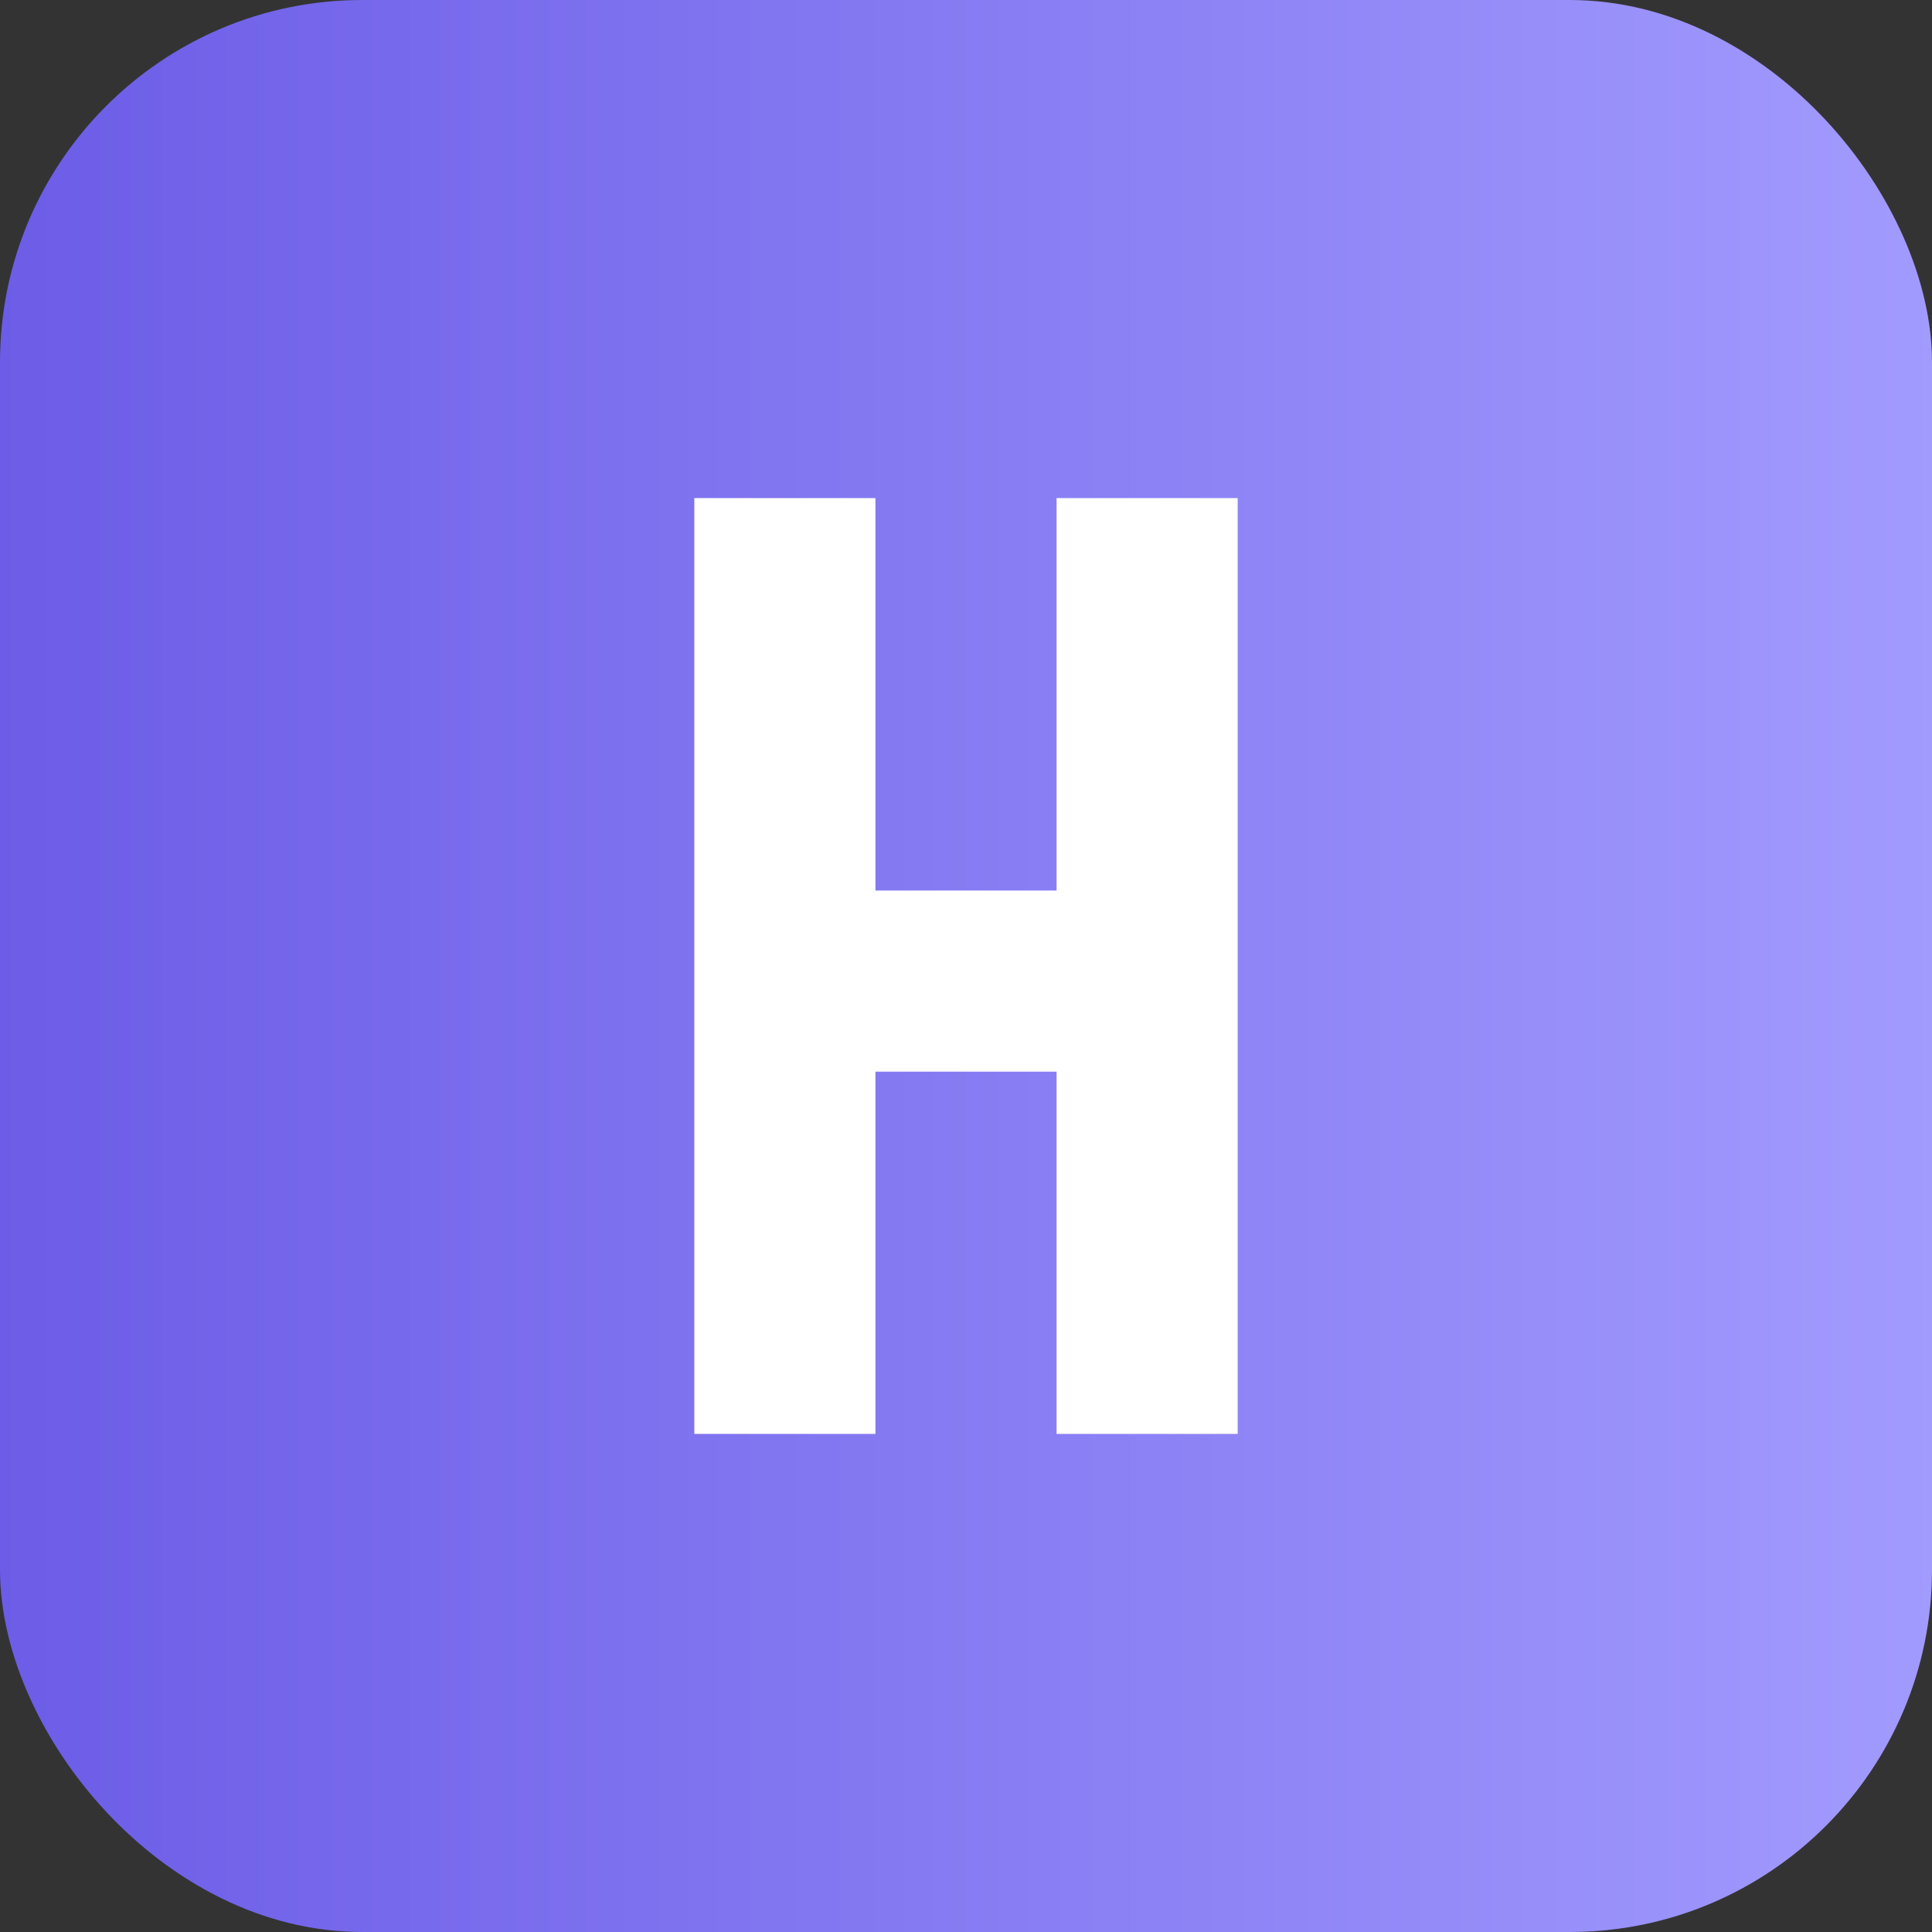 <!-- Replace paths/colors with your logo -->
<svg xmlns="http://www.w3.org/2000/svg" viewBox="0 0 256 256">
  <rect x="0" y="0" width="256" height="256" fill="#333333" stroke="none"/>
  <defs>
    <linearGradient id="g" x1="0" x2="1">
      <stop offset="0" stop-color="#6C5CE7"/>
      <stop offset="1" stop-color="#A29BFE"/>
    </linearGradient>
  </defs>
  <rect width="256" height="256" rx="48" fill="url(#g)"/>
  <!-- Example monogram -->
  <path d="M92 190V66h24v52h24V66h24v124h-24v-48h-24v48H92z" fill="white"/>
</svg>
